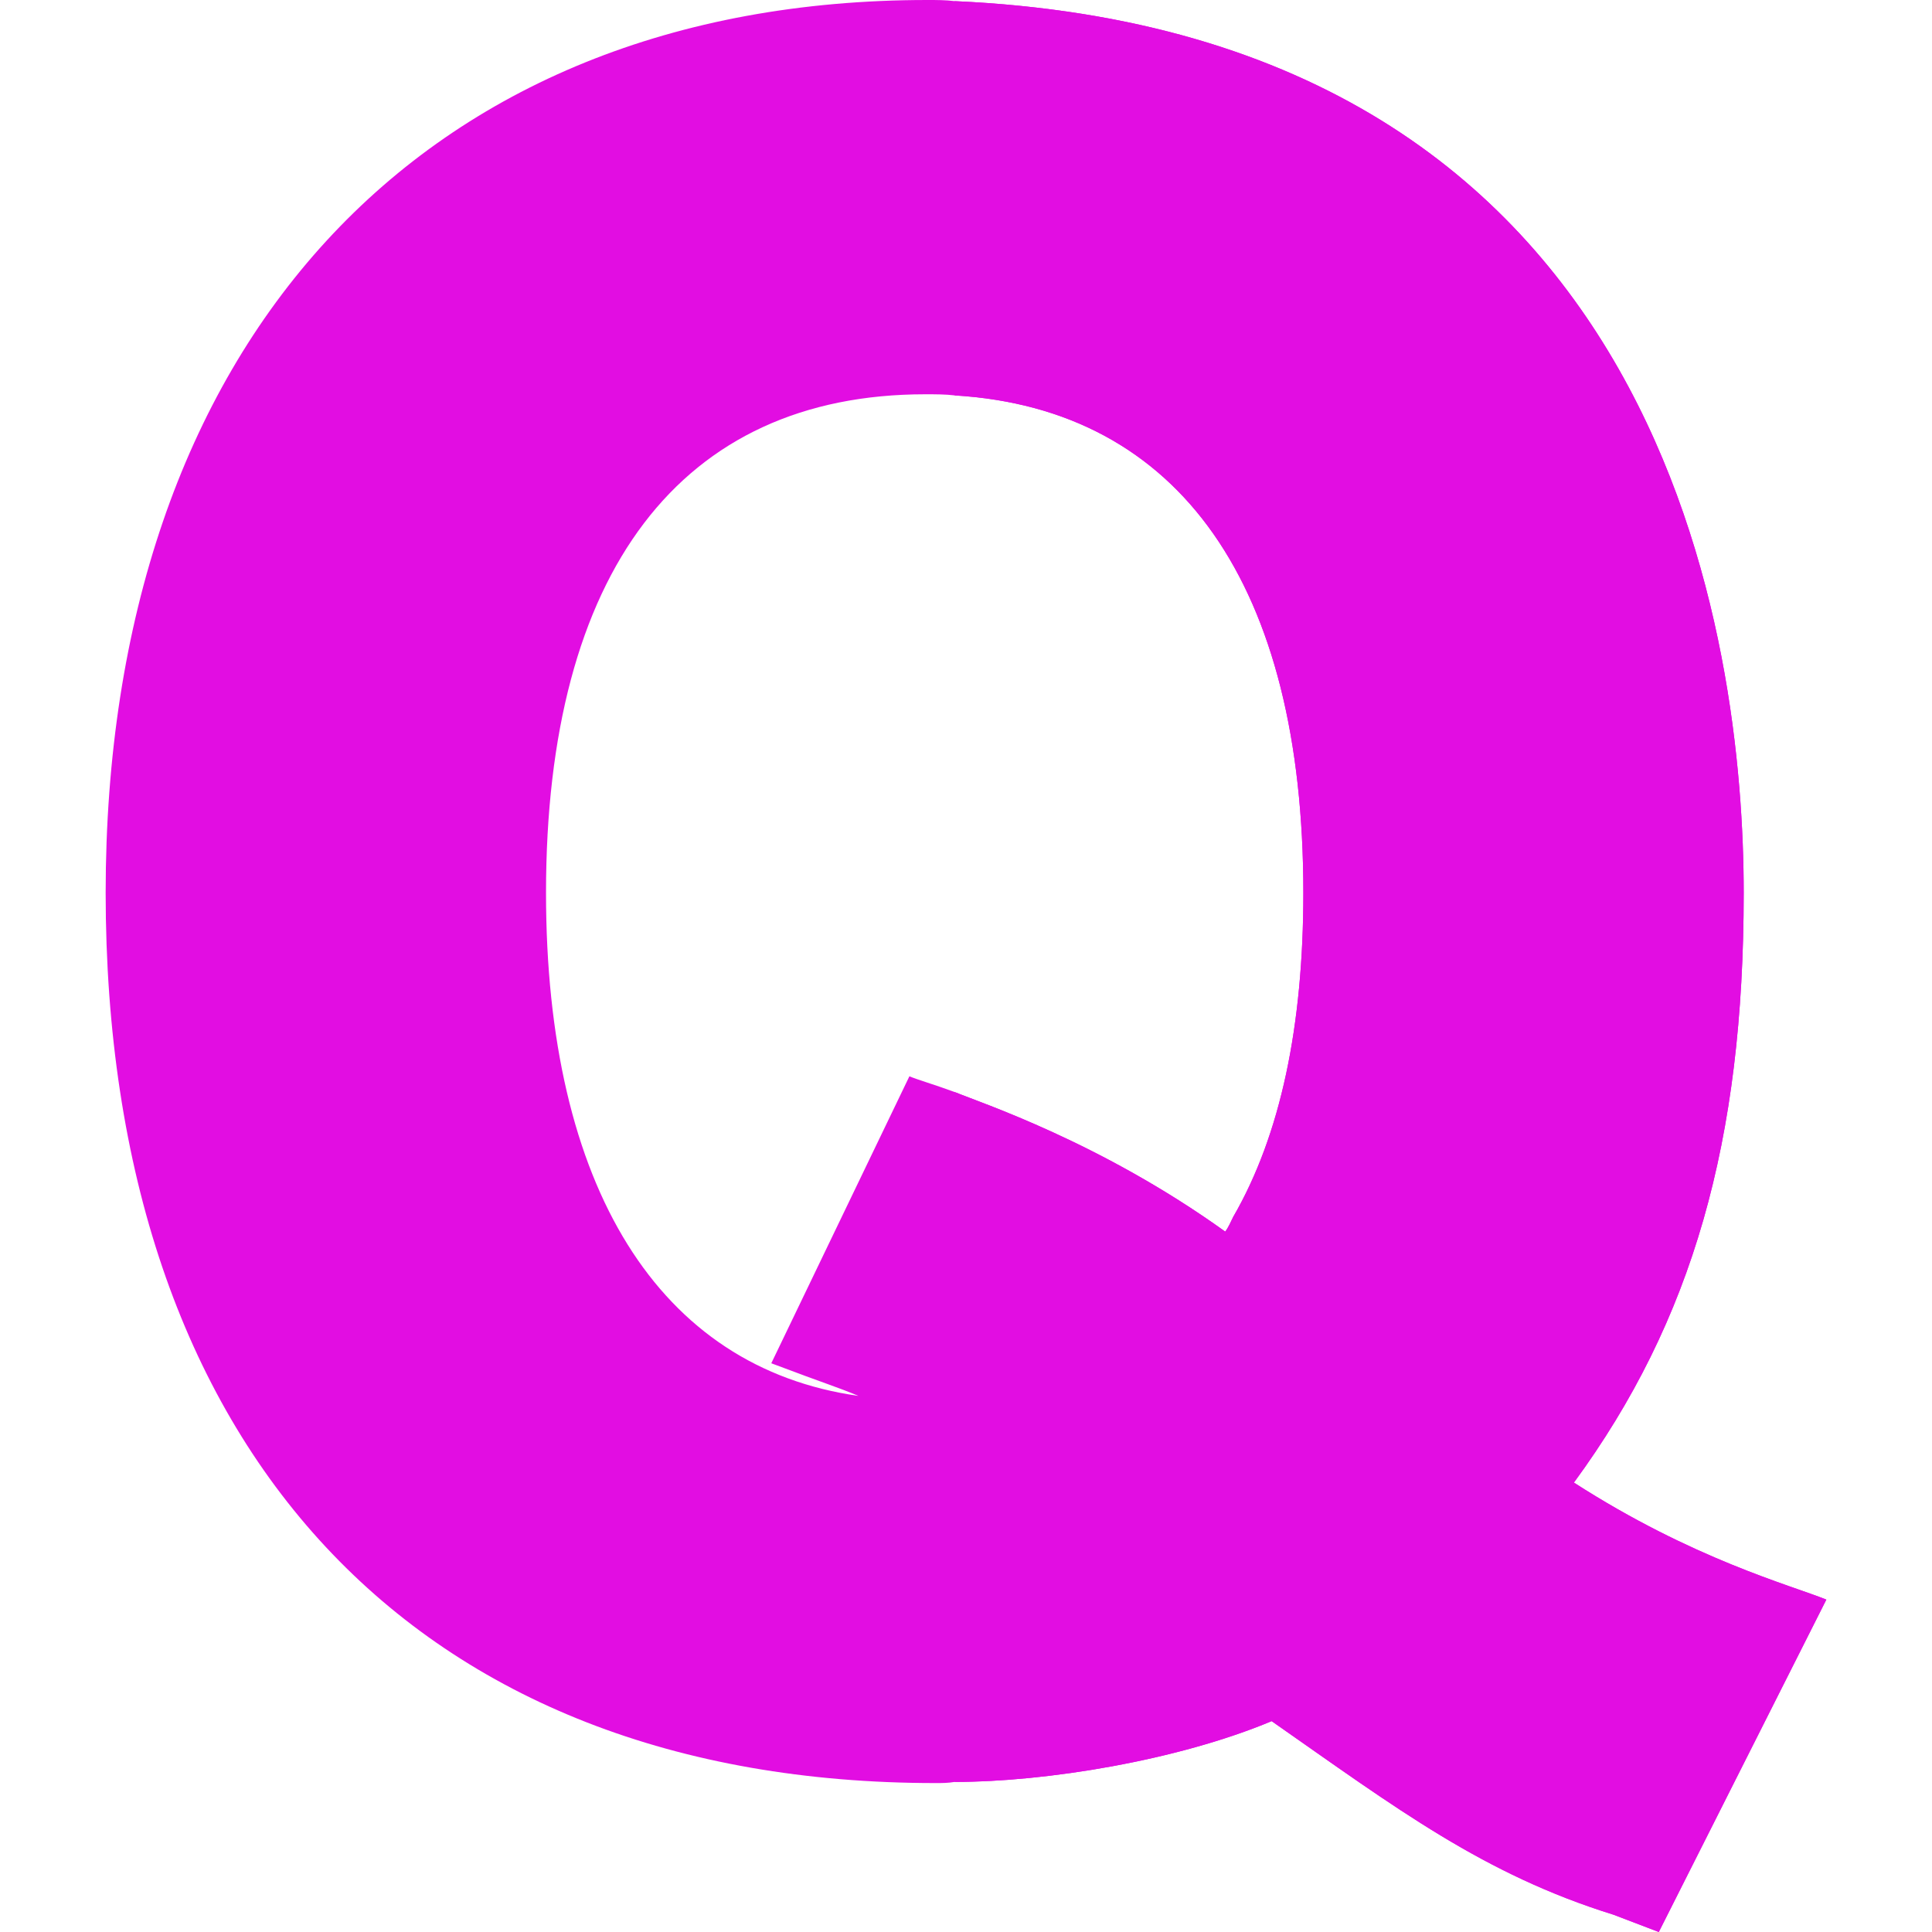 <svg id="Capa_1" enable-background="new 0 0 512 512" height="512" viewBox="0 0 512 512" width="512" xmlns="http://www.w3.org/2000/svg"><g id="Q_2_"><path d="m417.1 392.9c31.5-42.95 45-90.67 45-156.29 0-63.91-18.8-227.76-209.1-236.31-2.4-.3-4.8-.3-7.2-.3-134.4 0-217.8 91.37-217.8 236.61 0 147.64 82.2 235.92 219.9 235.92 1.8 0 3.3 0 5.1-.3 24.209 0 59.045-5.667 84-16.11 33.3 23.27 56.1 40.56 90.6 51.3l12 4.58 44.4-88.09c-9.6-3.87-35.4-10.73-66.9-31.01zm-90.3-70.39c-.6 1.19-1.2 2.68-2.1 3.88-33.06-23.74-64.8-34.13-71.7-36.99-5.7-2.08-9.9-3.28-12-4.17l-36.6 76.05c15 5.67 17.4 6.26 23.1 8.65-52.8-7.46-82.8-55.18-82.8-133.32 0-85 35.7-132.12 100.5-132.12 2.7 0 5.4 0 7.8.3 59.7 3.58 92.4 50.4 92.4 131.82 0 35.2-6 64.13-18.6 85.9z" fill="#e20de2"/><path d="m484 423.91-44.4 88.09-12-4.58c-34.5-10.74-57.3-28.03-90.6-51.3-24.871 10.407-59.719 16.11-84 16.11v-182.83c6.9 2.86 38.64 13.25 71.7 36.99.9-1.2 1.5-2.69 2.1-3.88 12.6-21.77 18.6-50.7 18.6-85.9 0-81.42-32.7-128.24-92.4-131.82v-104.49c190.3 8.55 209.1 172.4 209.1 236.31 0 65.62-13.5 113.34-45 156.29 31.5 20.28 57.3 27.14 66.9 31.01z" fill="#e20de2"/></g></svg>
